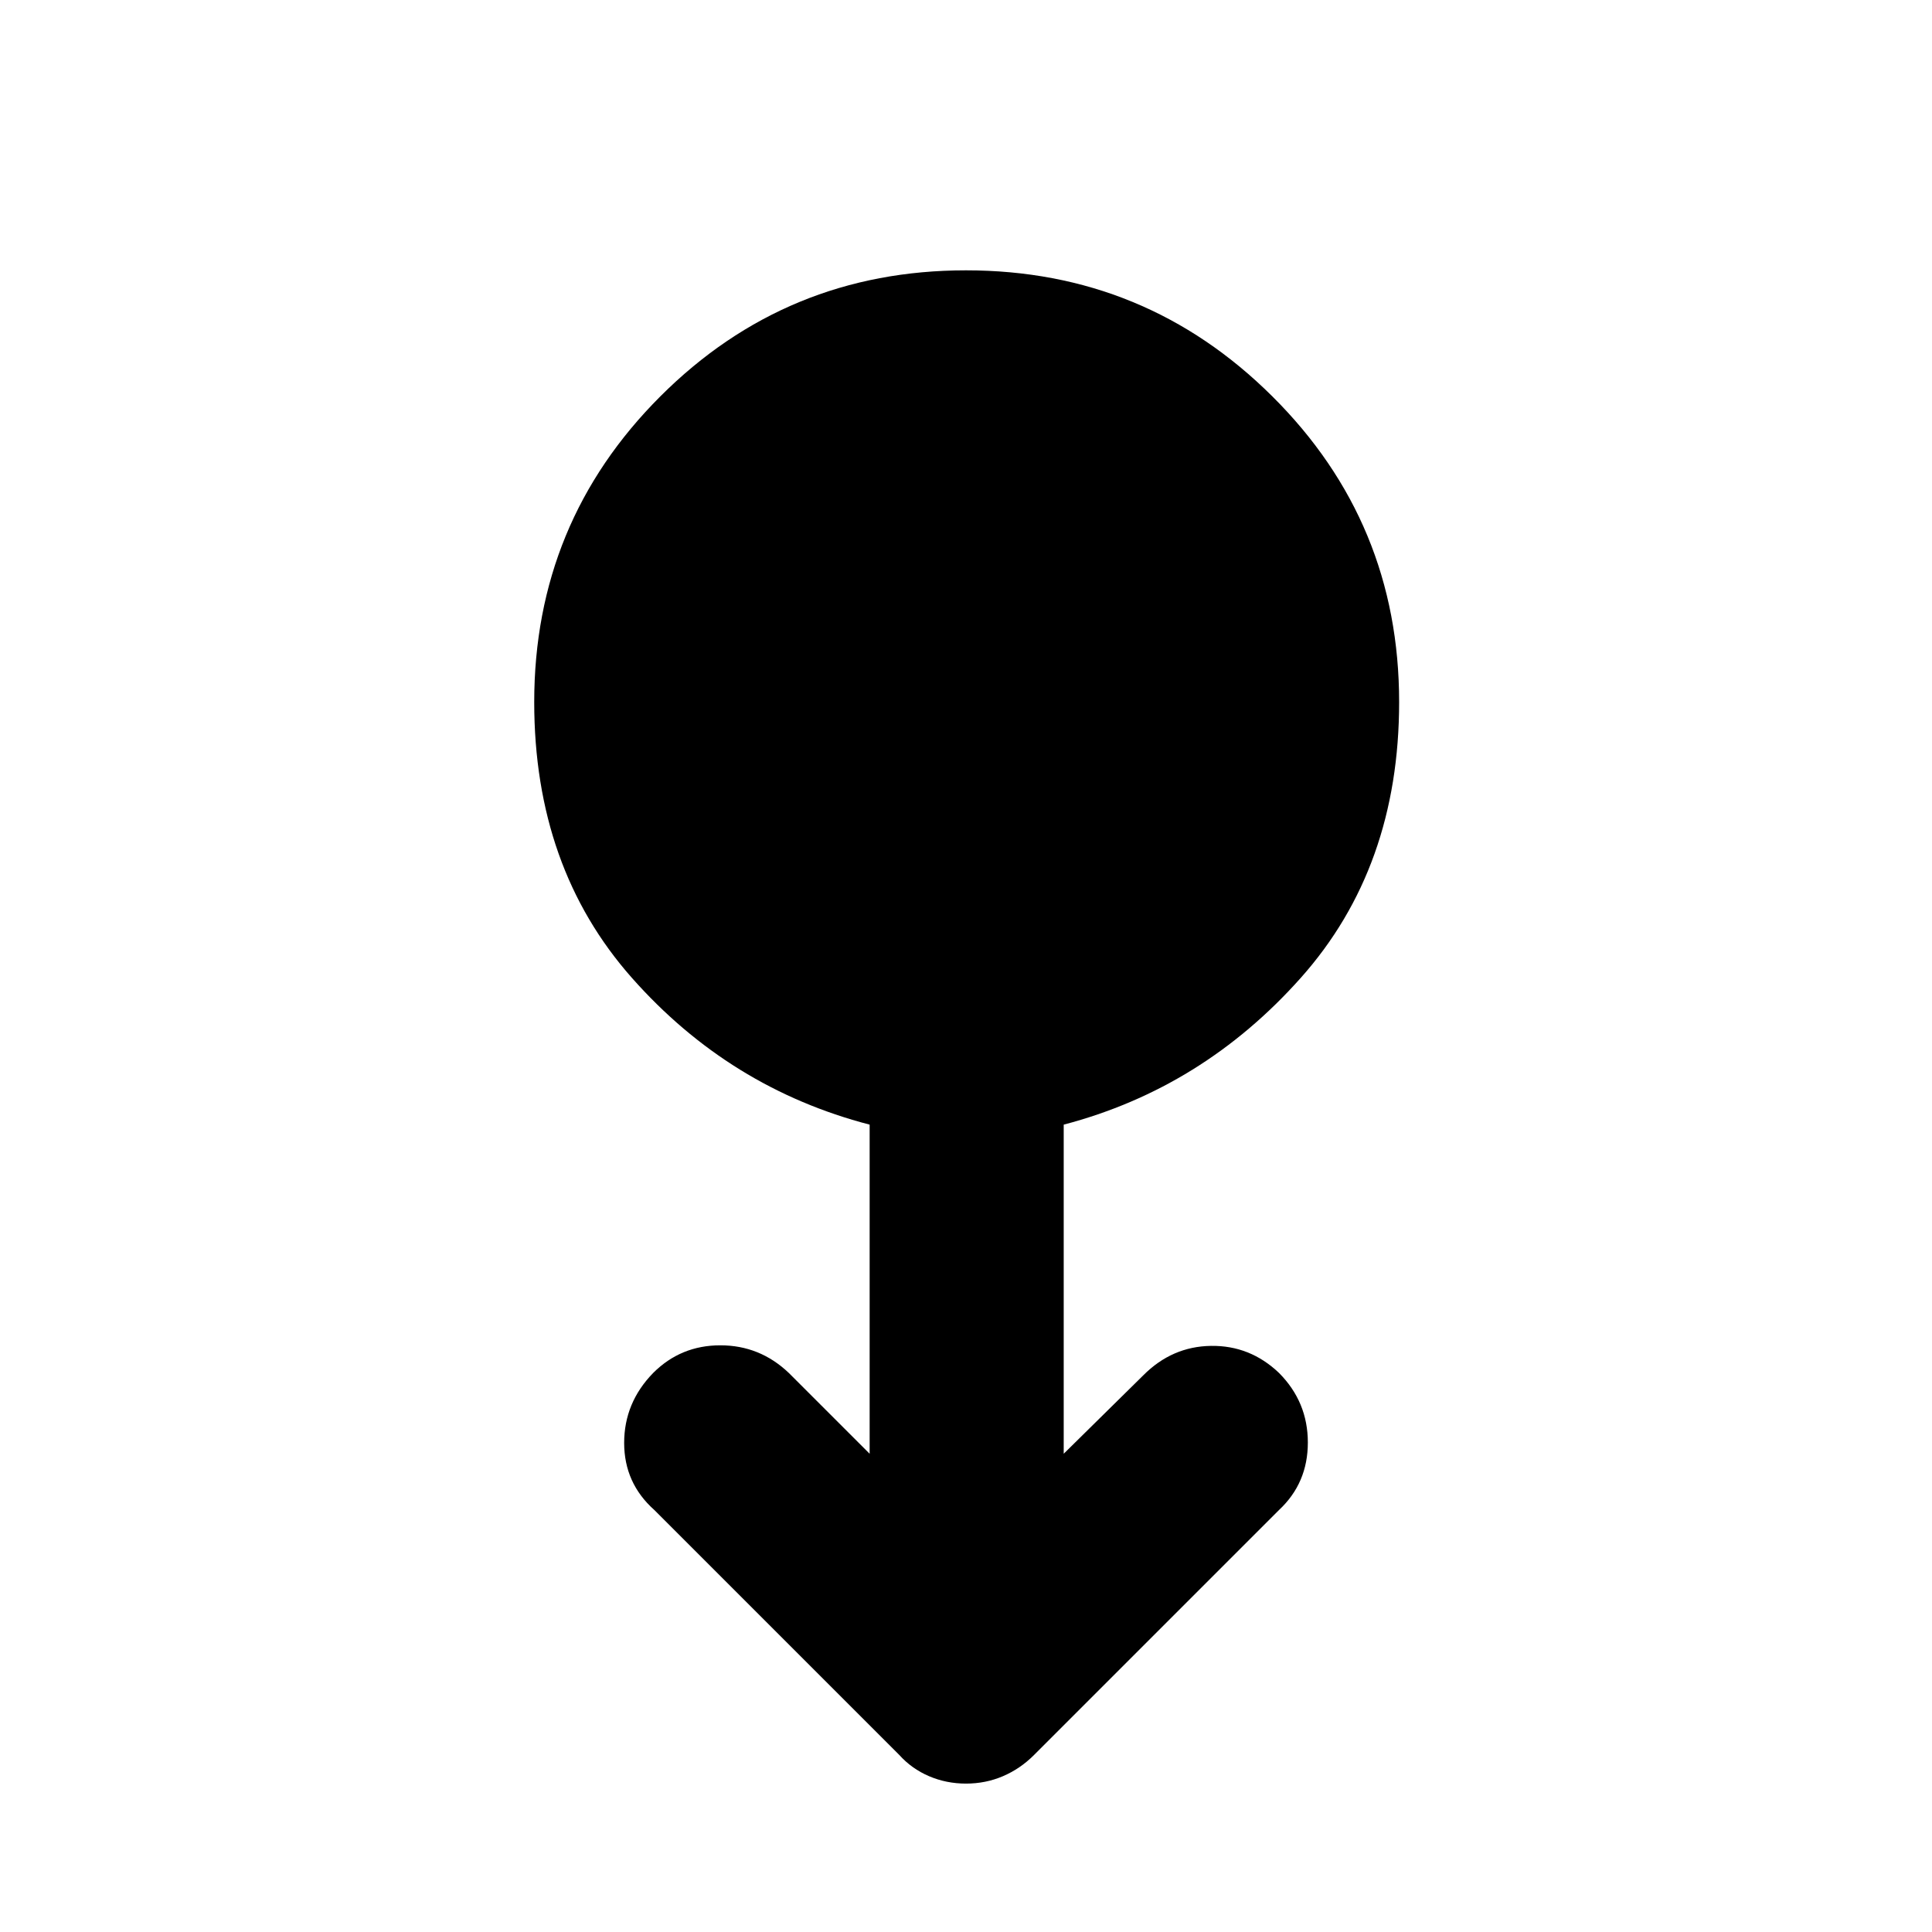 <svg xmlns="http://www.w3.org/2000/svg" height="40" viewBox="0 -960 960 960" width="40"><path d="M480-73.74q-9.75 0-18.36-3.68-8.6-3.68-14.78-10.54L325.12-209.7q-14.98-13.36-14.98-33.33t14.41-34.75q13.74-13.74 33.38-13.74 19.63 0 34.04 13.74l40.15 40.14v-163.53q-69.67-18.12-118.17-72.97-48.5-54.84-48.5-136.98 0-89.26 62.64-151.9 62.65-62.65 151.91-62.65 89.26 0 152.24 62.65 62.98 62.64 62.98 151.9 0 82.14-48.84 136.98-48.83 54.85-117.83 72.97v163.53l39.48-38.91q14.3-14.41 33.71-14.69 19.41-.28 33.81 13.46 14.31 14.4 14.31 34.56 0 20.16-14.31 33.52L513.81-87.96q-6.85 6.86-15.45 10.54-8.61 3.68-18.36 3.68Z"/></svg>